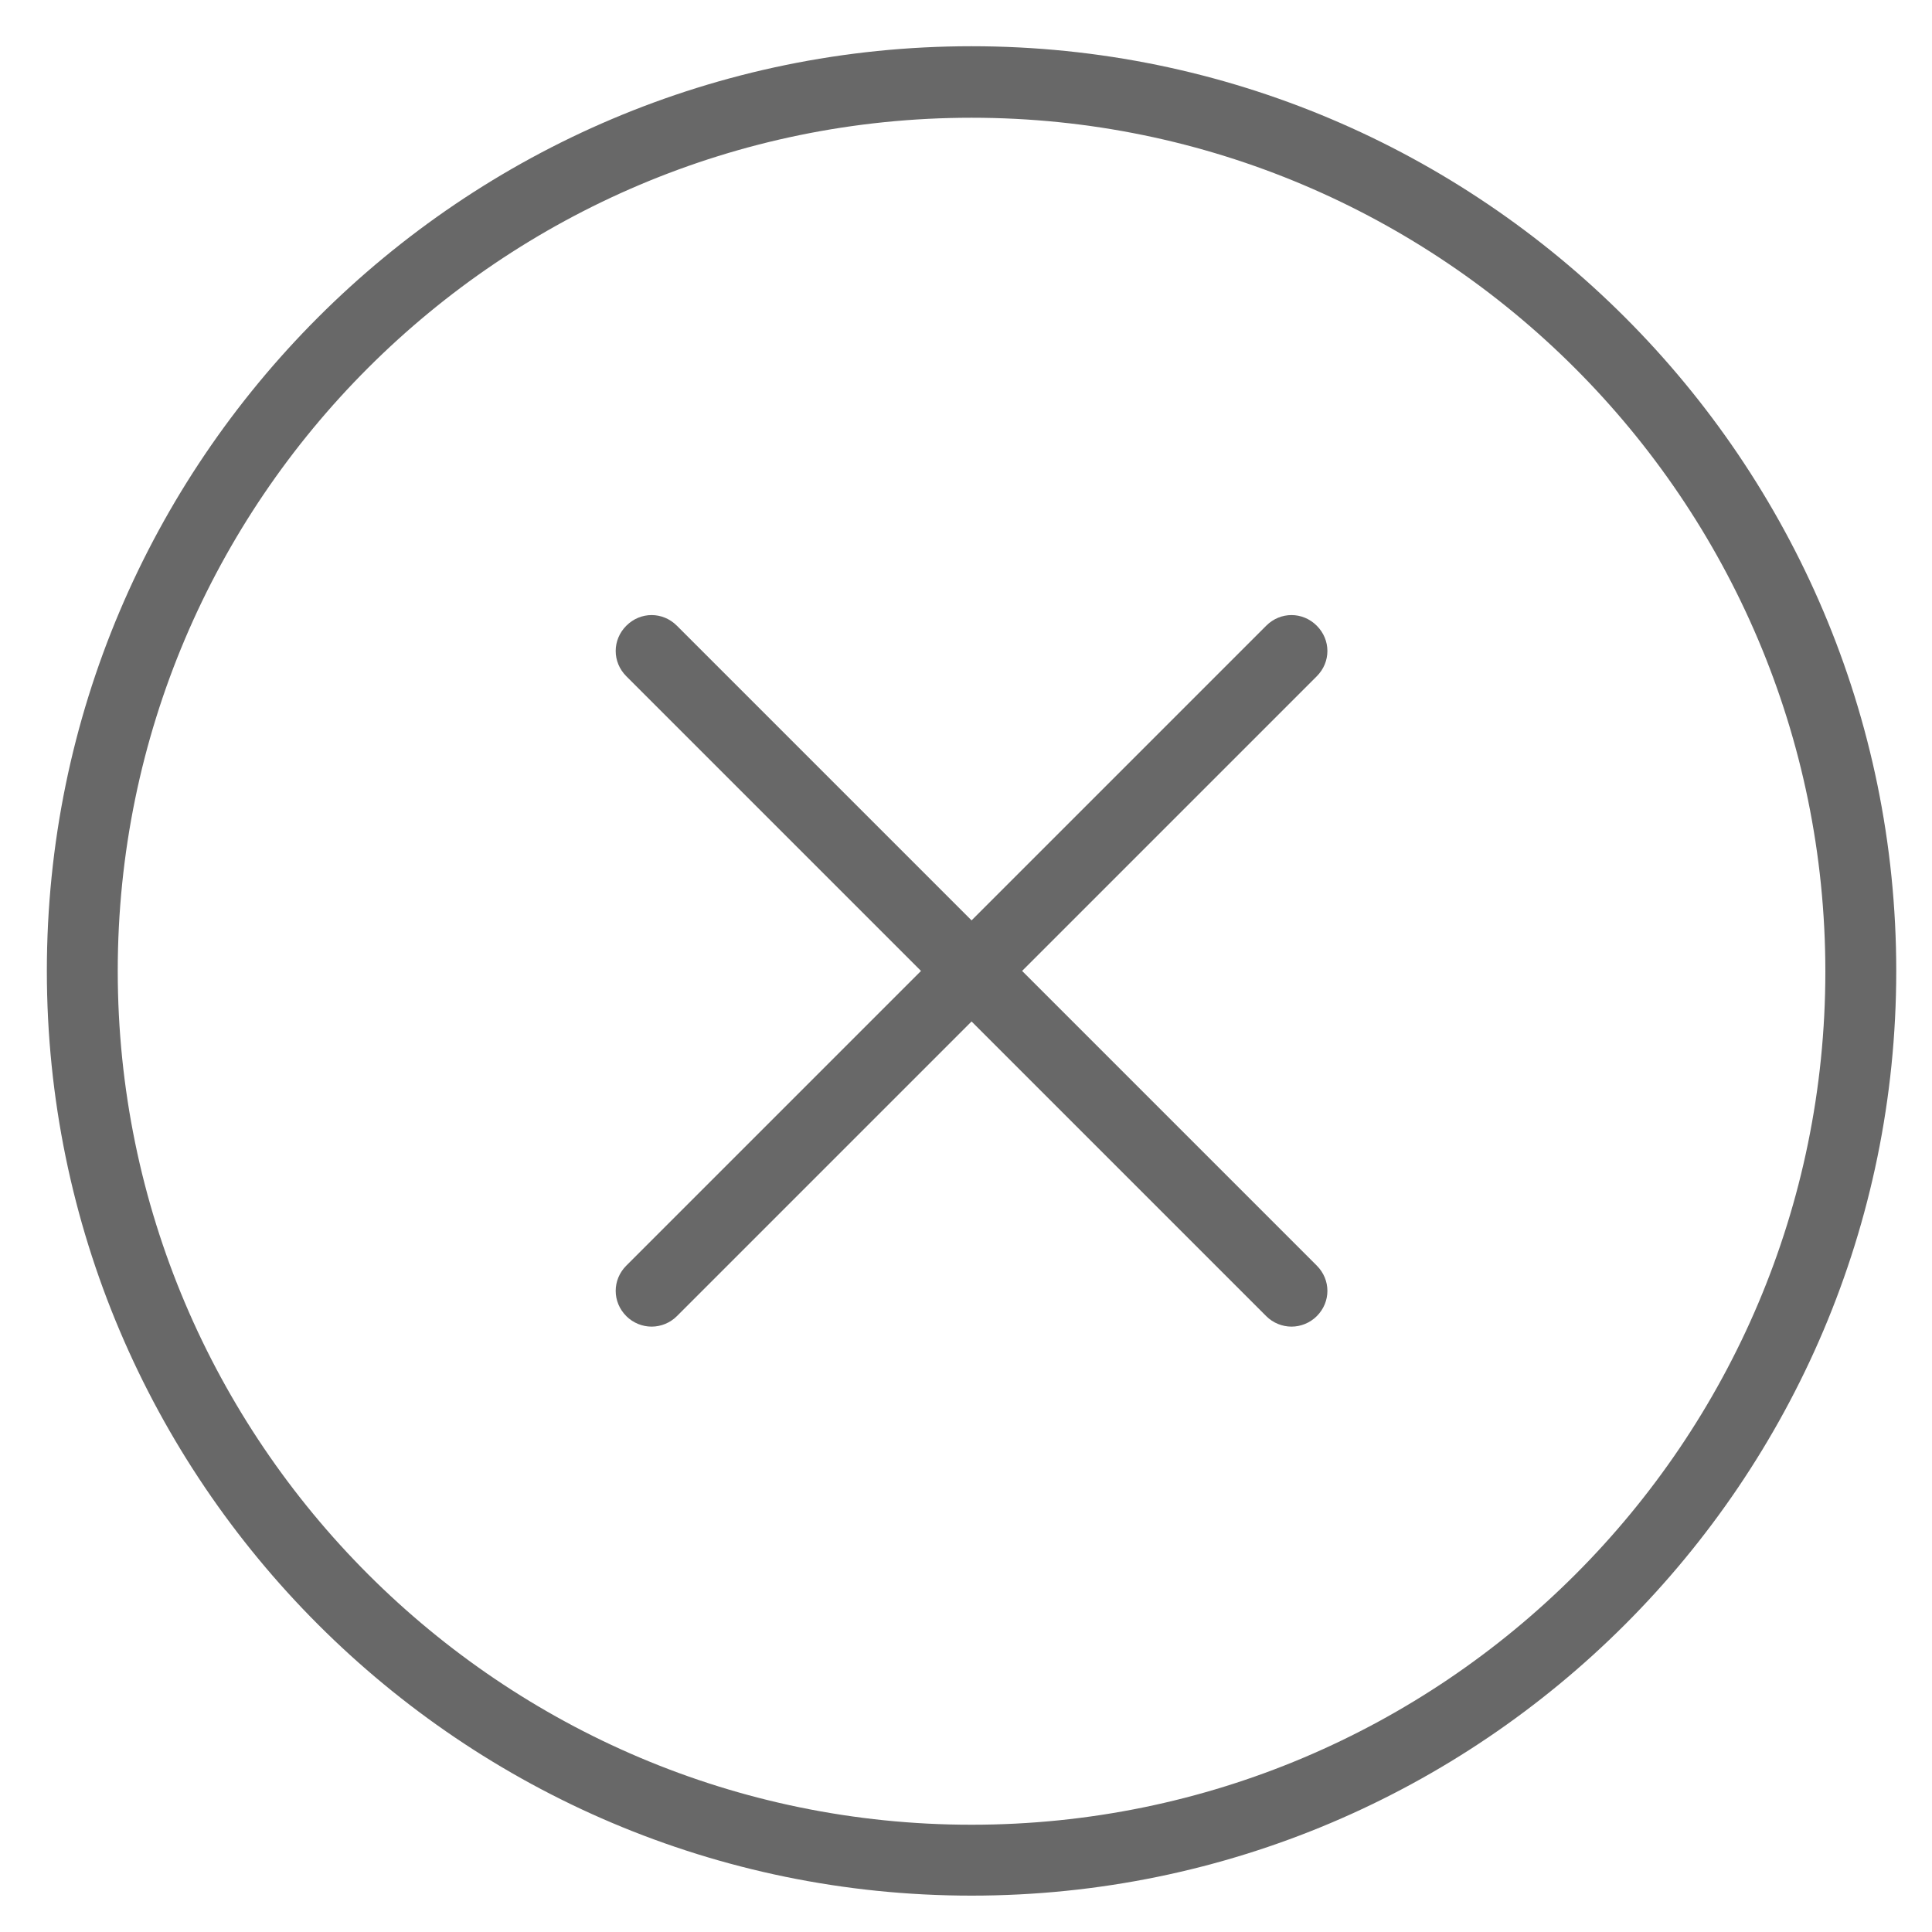 <?xml version="1.0" encoding="utf-8"?>
<!-- Generator: Adobe Illustrator 23.0.3, SVG Export Plug-In . SVG Version: 6.00 Build 0)  -->
<svg version="1.1" id="Layer_1" xmlns="http://www.w3.org/2000/svg" xmlns:xlink="http://www.w3.org/1999/xlink" x="0px" y="0px"
	 viewBox="0 0 31.34 31.34" style="enable-background:new 0 0 31.34 31.34;" xml:space="preserve">
<style type="text/css">
	.st0{fill:#686868;}
</style>
<g>
	<g>
		<path class="st0" d="M15.76,0.75c-8.27,0-15,6.73-15,15s6.73,15,15,15s15-6.73,15-15S24.03,0.75,15.76,0.75z M15.76,29.6
			c-7.63,0-13.85-6.21-13.85-13.85S8.13,1.91,15.76,1.91s13.85,6.21,13.85,13.85S23.4,29.6,15.76,29.6z"/>
		<path class="st0" d="M21.36,10.15c-0.23-0.23-0.59-0.23-0.82,0l-4.78,4.78l-4.78-4.78c-0.23-0.23-0.59-0.23-0.82,0
			c-0.23,0.23-0.23,0.59,0,0.82l4.78,4.78l-4.78,4.78c-0.23,0.23-0.23,0.59,0,0.82c0.11,0.11,0.26,0.17,0.41,0.17
			s0.3-0.06,0.41-0.17l4.78-4.78l4.78,4.78c0.11,0.11,0.26,0.17,0.41,0.17c0.15,0,0.3-0.06,0.41-0.17c0.23-0.23,0.23-0.59,0-0.82
			l-4.78-4.78l4.78-4.78C21.59,10.74,21.59,10.38,21.36,10.15z"/>
	</g>
</g>
</svg>
